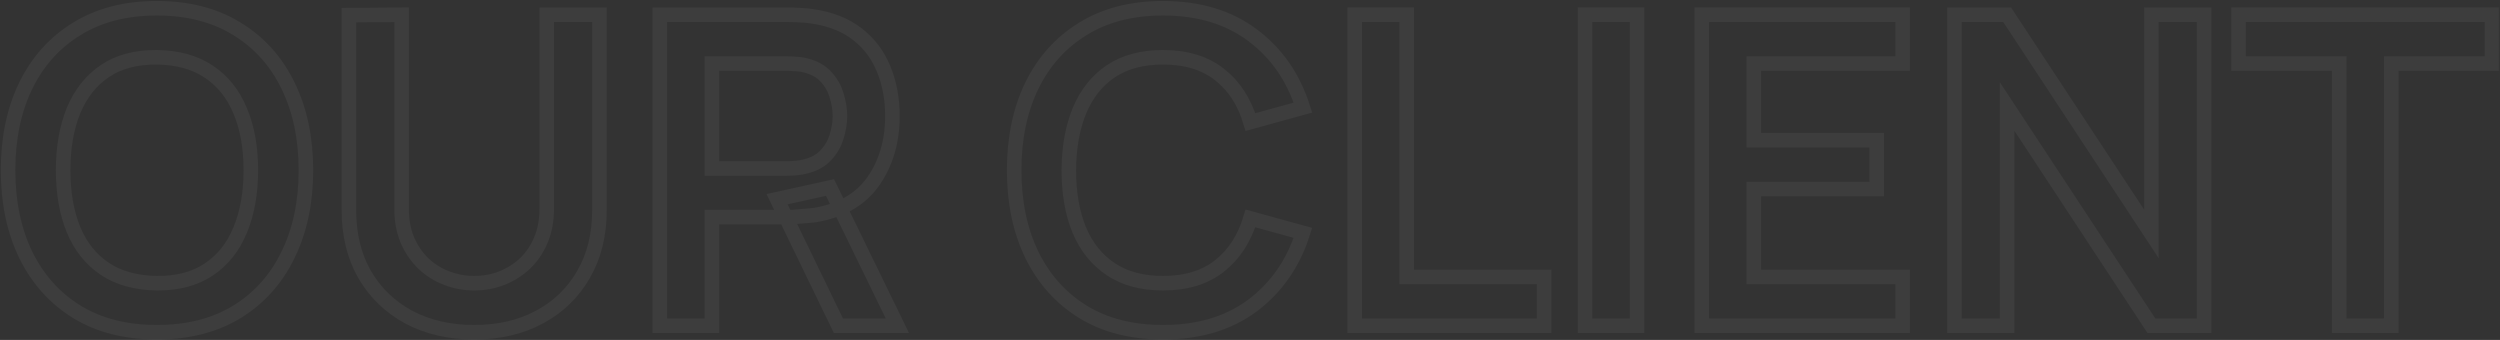 <svg width="1140" height="155" viewBox="0 0 1140 155" fill="none" xmlns="http://www.w3.org/2000/svg">
<rect x="0" y="0" width="1140" height="155" fill="#333333" stroke="none"/>
<g opacity="0.05">
<mask id="path-1-outside-1_1218_13822" maskUnits="userSpaceOnUse" x="-0.32" y="-0.238" width="1140" height="156" fill="black">
<rect fill="white" x="-0.32" y="-0.238" width="1140" height="156"/>
<path d="M71.538 151.495C57.356 151.495 45.209 148.409 35.098 142.237C24.986 135.999 17.206 127.332 11.756 116.236C6.372 105.139 3.68 92.27 3.68 77.628C3.68 62.986 6.372 50.117 11.756 39.021C17.206 27.924 24.986 19.29 35.098 13.118C45.209 6.881 57.356 3.762 71.538 3.762C85.721 3.762 97.868 6.881 107.979 13.118C118.156 19.29 125.937 27.924 131.321 39.021C136.771 50.117 139.496 62.986 139.496 77.628C139.496 92.27 136.771 105.139 131.321 116.236C125.937 127.332 118.156 135.999 107.979 142.237C97.868 148.409 85.721 151.495 71.538 151.495ZM71.538 129.138C81.059 129.203 88.971 127.102 95.274 122.835C101.643 118.567 106.403 112.559 109.555 104.811C112.772 97.063 114.381 88.002 114.381 77.628C114.381 67.254 112.772 58.259 109.555 50.642C106.403 42.96 101.643 36.985 95.274 32.717C88.971 28.45 81.059 26.25 71.538 26.119C62.018 26.053 54.106 28.154 47.803 32.422C41.499 36.69 36.739 42.698 33.522 50.445C30.37 58.193 28.794 67.254 28.794 77.628C28.794 88.002 30.37 97.031 33.522 104.713C36.673 112.329 41.401 118.271 47.704 122.539C54.073 126.807 62.018 129.007 71.538 129.138Z"/>
<path d="M216.223 151.495C204.93 151.495 194.982 149.197 186.381 144.601C177.845 140.004 171.148 133.537 166.289 125.198C161.496 116.86 159.099 107.076 159.099 95.849V6.913L183.131 6.716V95.258C183.131 100.576 184.017 105.336 185.79 109.539C187.628 113.741 190.091 117.319 193.177 120.274C196.263 123.163 199.808 125.362 203.813 126.873C207.819 128.383 211.955 129.138 216.223 129.138C220.622 129.138 224.791 128.383 228.731 126.873C232.736 125.297 236.282 123.064 239.368 120.175C242.454 117.221 244.883 113.642 246.656 109.44C248.429 105.238 249.315 100.51 249.315 95.258V6.716H273.346V95.849C273.346 107.076 270.917 116.86 266.058 125.198C261.265 133.537 254.568 140.004 245.967 144.601C237.431 149.197 227.516 151.495 216.223 151.495Z"/>
<path d="M300.869 148.54V6.716H359.47C360.849 6.716 362.622 6.782 364.788 6.913C366.955 6.979 368.958 7.176 370.796 7.504C379.004 8.752 385.767 11.477 391.085 15.679C396.469 19.881 400.441 25.199 403.002 31.634C405.628 38.003 406.942 45.094 406.942 52.908C406.942 64.464 404.02 74.411 398.176 82.75C392.332 91.023 383.37 96.144 371.289 98.114L361.144 99H324.605V148.54H300.869ZM382.319 148.54L354.349 90.826L378.478 85.507L409.207 148.54H382.319ZM324.605 76.84H358.485C359.798 76.84 361.276 76.775 362.917 76.643C364.559 76.512 366.069 76.249 367.448 75.855C371.387 74.871 374.473 73.131 376.706 70.635C379.004 68.141 380.612 65.317 381.532 62.166C382.516 59.014 383.009 55.928 383.009 52.908C383.009 49.887 382.516 46.801 381.532 43.65C380.612 40.432 379.004 37.576 376.706 35.081C374.473 32.586 371.387 30.846 367.448 29.861C366.069 29.467 364.559 29.238 362.917 29.172C361.276 29.041 359.798 28.975 358.485 28.975H324.605V76.84Z"/>
<path d="M530.319 151.495C516.136 151.495 503.99 148.409 493.878 142.237C483.766 135.999 475.986 127.332 470.536 116.236C465.152 105.139 462.46 92.27 462.46 77.628C462.46 62.986 465.152 50.117 470.536 39.021C475.986 27.924 483.766 19.29 493.878 13.118C503.99 6.881 516.136 3.762 530.319 3.762C546.668 3.762 560.292 7.865 571.192 16.073C582.091 24.215 589.74 35.212 594.139 49.066L570.207 55.665C567.449 46.407 562.754 39.185 556.123 33.998C549.491 28.745 540.89 26.119 530.319 26.119C520.798 26.119 512.853 28.253 506.485 32.52C500.181 36.788 495.421 42.796 492.204 50.544C489.052 58.226 487.443 67.254 487.378 77.628C487.378 88.002 488.954 97.063 492.105 104.811C495.322 112.493 500.116 118.468 506.485 122.736C512.853 127.004 520.798 129.138 530.319 129.138C540.89 129.138 549.491 126.511 556.123 121.259C562.754 116.006 567.449 108.784 570.207 99.591L594.139 106.19C589.74 120.044 582.091 131.075 571.192 139.282C560.292 147.424 546.668 151.495 530.319 151.495Z"/>
<path d="M617.734 148.54V6.716H641.469V126.282H704.108V148.54H617.734Z"/>
<path d="M722.763 148.54V6.716H746.498V148.54H722.763Z"/>
<path d="M776 148.54V6.716H867.595V28.975H799.736V63.938H855.776V86.197H799.736V126.282H867.595V148.54H776Z"/>
<path d="M891.224 148.54V6.716H915.256L981.046 106.682V6.716H1005.08V148.54H981.046L915.256 48.574V148.54H891.224Z"/>
<path d="M1066.69 148.54V28.975H1020.79V6.716H1136.32V28.975H1090.42V148.54H1066.69Z"/>
</mask>
<path d="M71.538 151.495C57.356 151.495 45.209 148.409 35.098 142.237C24.986 135.999 17.206 127.332 11.756 116.236C6.372 105.139 3.68 92.27 3.68 77.628C3.68 62.986 6.372 50.117 11.756 39.021C17.206 27.924 24.986 19.29 35.098 13.118C45.209 6.881 57.356 3.762 71.538 3.762C85.721 3.762 97.868 6.881 107.979 13.118C118.156 19.29 125.937 27.924 131.321 39.021C136.771 50.117 139.496 62.986 139.496 77.628C139.496 92.27 136.771 105.139 131.321 116.236C125.937 127.332 118.156 135.999 107.979 142.237C97.868 148.409 85.721 151.495 71.538 151.495ZM71.538 129.138C81.059 129.203 88.971 127.102 95.274 122.835C101.643 118.567 106.403 112.559 109.555 104.811C112.772 97.063 114.381 88.002 114.381 77.628C114.381 67.254 112.772 58.259 109.555 50.642C106.403 42.96 101.643 36.985 95.274 32.717C88.971 28.45 81.059 26.25 71.538 26.119C62.018 26.053 54.106 28.154 47.803 32.422C41.499 36.69 36.739 42.698 33.522 50.445C30.37 58.193 28.794 67.254 28.794 77.628C28.794 88.002 30.37 97.031 33.522 104.713C36.673 112.329 41.401 118.271 47.704 122.539C54.073 126.807 62.018 129.007 71.538 129.138Z" stroke="white" stroke-width="6.645" mask="url(#path-1-outside-1_1218_13822)"/>
<path d="M216.223 151.495C204.93 151.495 194.982 149.197 186.381 144.601C177.845 140.004 171.148 133.537 166.289 125.198C161.496 116.86 159.099 107.076 159.099 95.849V6.913L183.131 6.716V95.258C183.131 100.576 184.017 105.336 185.79 109.539C187.628 113.741 190.091 117.319 193.177 120.274C196.263 123.163 199.808 125.362 203.813 126.873C207.819 128.383 211.955 129.138 216.223 129.138C220.622 129.138 224.791 128.383 228.731 126.873C232.736 125.297 236.282 123.064 239.368 120.175C242.454 117.221 244.883 113.642 246.656 109.44C248.429 105.238 249.315 100.51 249.315 95.258V6.716H273.346V95.849C273.346 107.076 270.917 116.86 266.058 125.198C261.265 133.537 254.568 140.004 245.967 144.601C237.431 149.197 227.516 151.495 216.223 151.495Z" stroke="white" stroke-width="6.645" mask="url(#path-1-outside-1_1218_13822)"/>
<path d="M300.869 148.54V6.716H359.47C360.849 6.716 362.622 6.782 364.788 6.913C366.955 6.979 368.958 7.176 370.796 7.504C379.004 8.752 385.767 11.477 391.085 15.679C396.469 19.881 400.441 25.199 403.002 31.634C405.628 38.003 406.942 45.094 406.942 52.908C406.942 64.464 404.02 74.411 398.176 82.75C392.332 91.023 383.37 96.144 371.289 98.114L361.144 99H324.605V148.54H300.869ZM382.319 148.54L354.349 90.826L378.478 85.507L409.207 148.54H382.319ZM324.605 76.84H358.485C359.798 76.84 361.276 76.775 362.917 76.643C364.559 76.512 366.069 76.249 367.448 75.855C371.387 74.871 374.473 73.131 376.706 70.635C379.004 68.141 380.612 65.317 381.532 62.166C382.516 59.014 383.009 55.928 383.009 52.908C383.009 49.887 382.516 46.801 381.532 43.65C380.612 40.432 379.004 37.576 376.706 35.081C374.473 32.586 371.387 30.846 367.448 29.861C366.069 29.467 364.559 29.238 362.917 29.172C361.276 29.041 359.798 28.975 358.485 28.975H324.605V76.84Z" stroke="white" stroke-width="6.645" mask="url(#path-1-outside-1_1218_13822)"/>
<path d="M530.319 151.495C516.136 151.495 503.99 148.409 493.878 142.237C483.766 135.999 475.986 127.332 470.536 116.236C465.152 105.139 462.46 92.27 462.46 77.628C462.46 62.986 465.152 50.117 470.536 39.021C475.986 27.924 483.766 19.29 493.878 13.118C503.99 6.881 516.136 3.762 530.319 3.762C546.668 3.762 560.292 7.865 571.192 16.073C582.091 24.215 589.74 35.212 594.139 49.066L570.207 55.665C567.449 46.407 562.754 39.185 556.123 33.998C549.491 28.745 540.89 26.119 530.319 26.119C520.798 26.119 512.853 28.253 506.485 32.52C500.181 36.788 495.421 42.796 492.204 50.544C489.052 58.226 487.443 67.254 487.378 77.628C487.378 88.002 488.954 97.063 492.105 104.811C495.322 112.493 500.116 118.468 506.485 122.736C512.853 127.004 520.798 129.138 530.319 129.138C540.89 129.138 549.491 126.511 556.123 121.259C562.754 116.006 567.449 108.784 570.207 99.591L594.139 106.19C589.74 120.044 582.091 131.075 571.192 139.282C560.292 147.424 546.668 151.495 530.319 151.495Z" stroke="white" stroke-width="6.645" mask="url(#path-1-outside-1_1218_13822)"/>
<path d="M617.734 148.54V6.716H641.469V126.282H704.108V148.54H617.734Z" stroke="white" stroke-width="6.645" mask="url(#path-1-outside-1_1218_13822)"/>
<path d="M722.763 148.54V6.716H746.498V148.54H722.763Z" stroke="white" stroke-width="6.645" mask="url(#path-1-outside-1_1218_13822)"/>
<path d="M776 148.54V6.716H867.595V28.975H799.736V63.938H855.776V86.197H799.736V126.282H867.595V148.54H776Z" stroke="white" stroke-width="6.645" mask="url(#path-1-outside-1_1218_13822)"/>
<path d="M891.224 148.54V6.716H915.256L981.046 106.682V6.716H1005.08V148.54H981.046L915.256 48.574V148.54H891.224Z" stroke="white" stroke-width="6.645" mask="url(#path-1-outside-1_1218_13822)"/>
<path d="M1066.69 148.54V28.975H1020.79V6.716H1136.32V28.975H1090.42V148.54H1066.69Z" stroke="white" stroke-width="6.645" mask="url(#path-1-outside-1_1218_13822)"/>
</g>
</svg>
